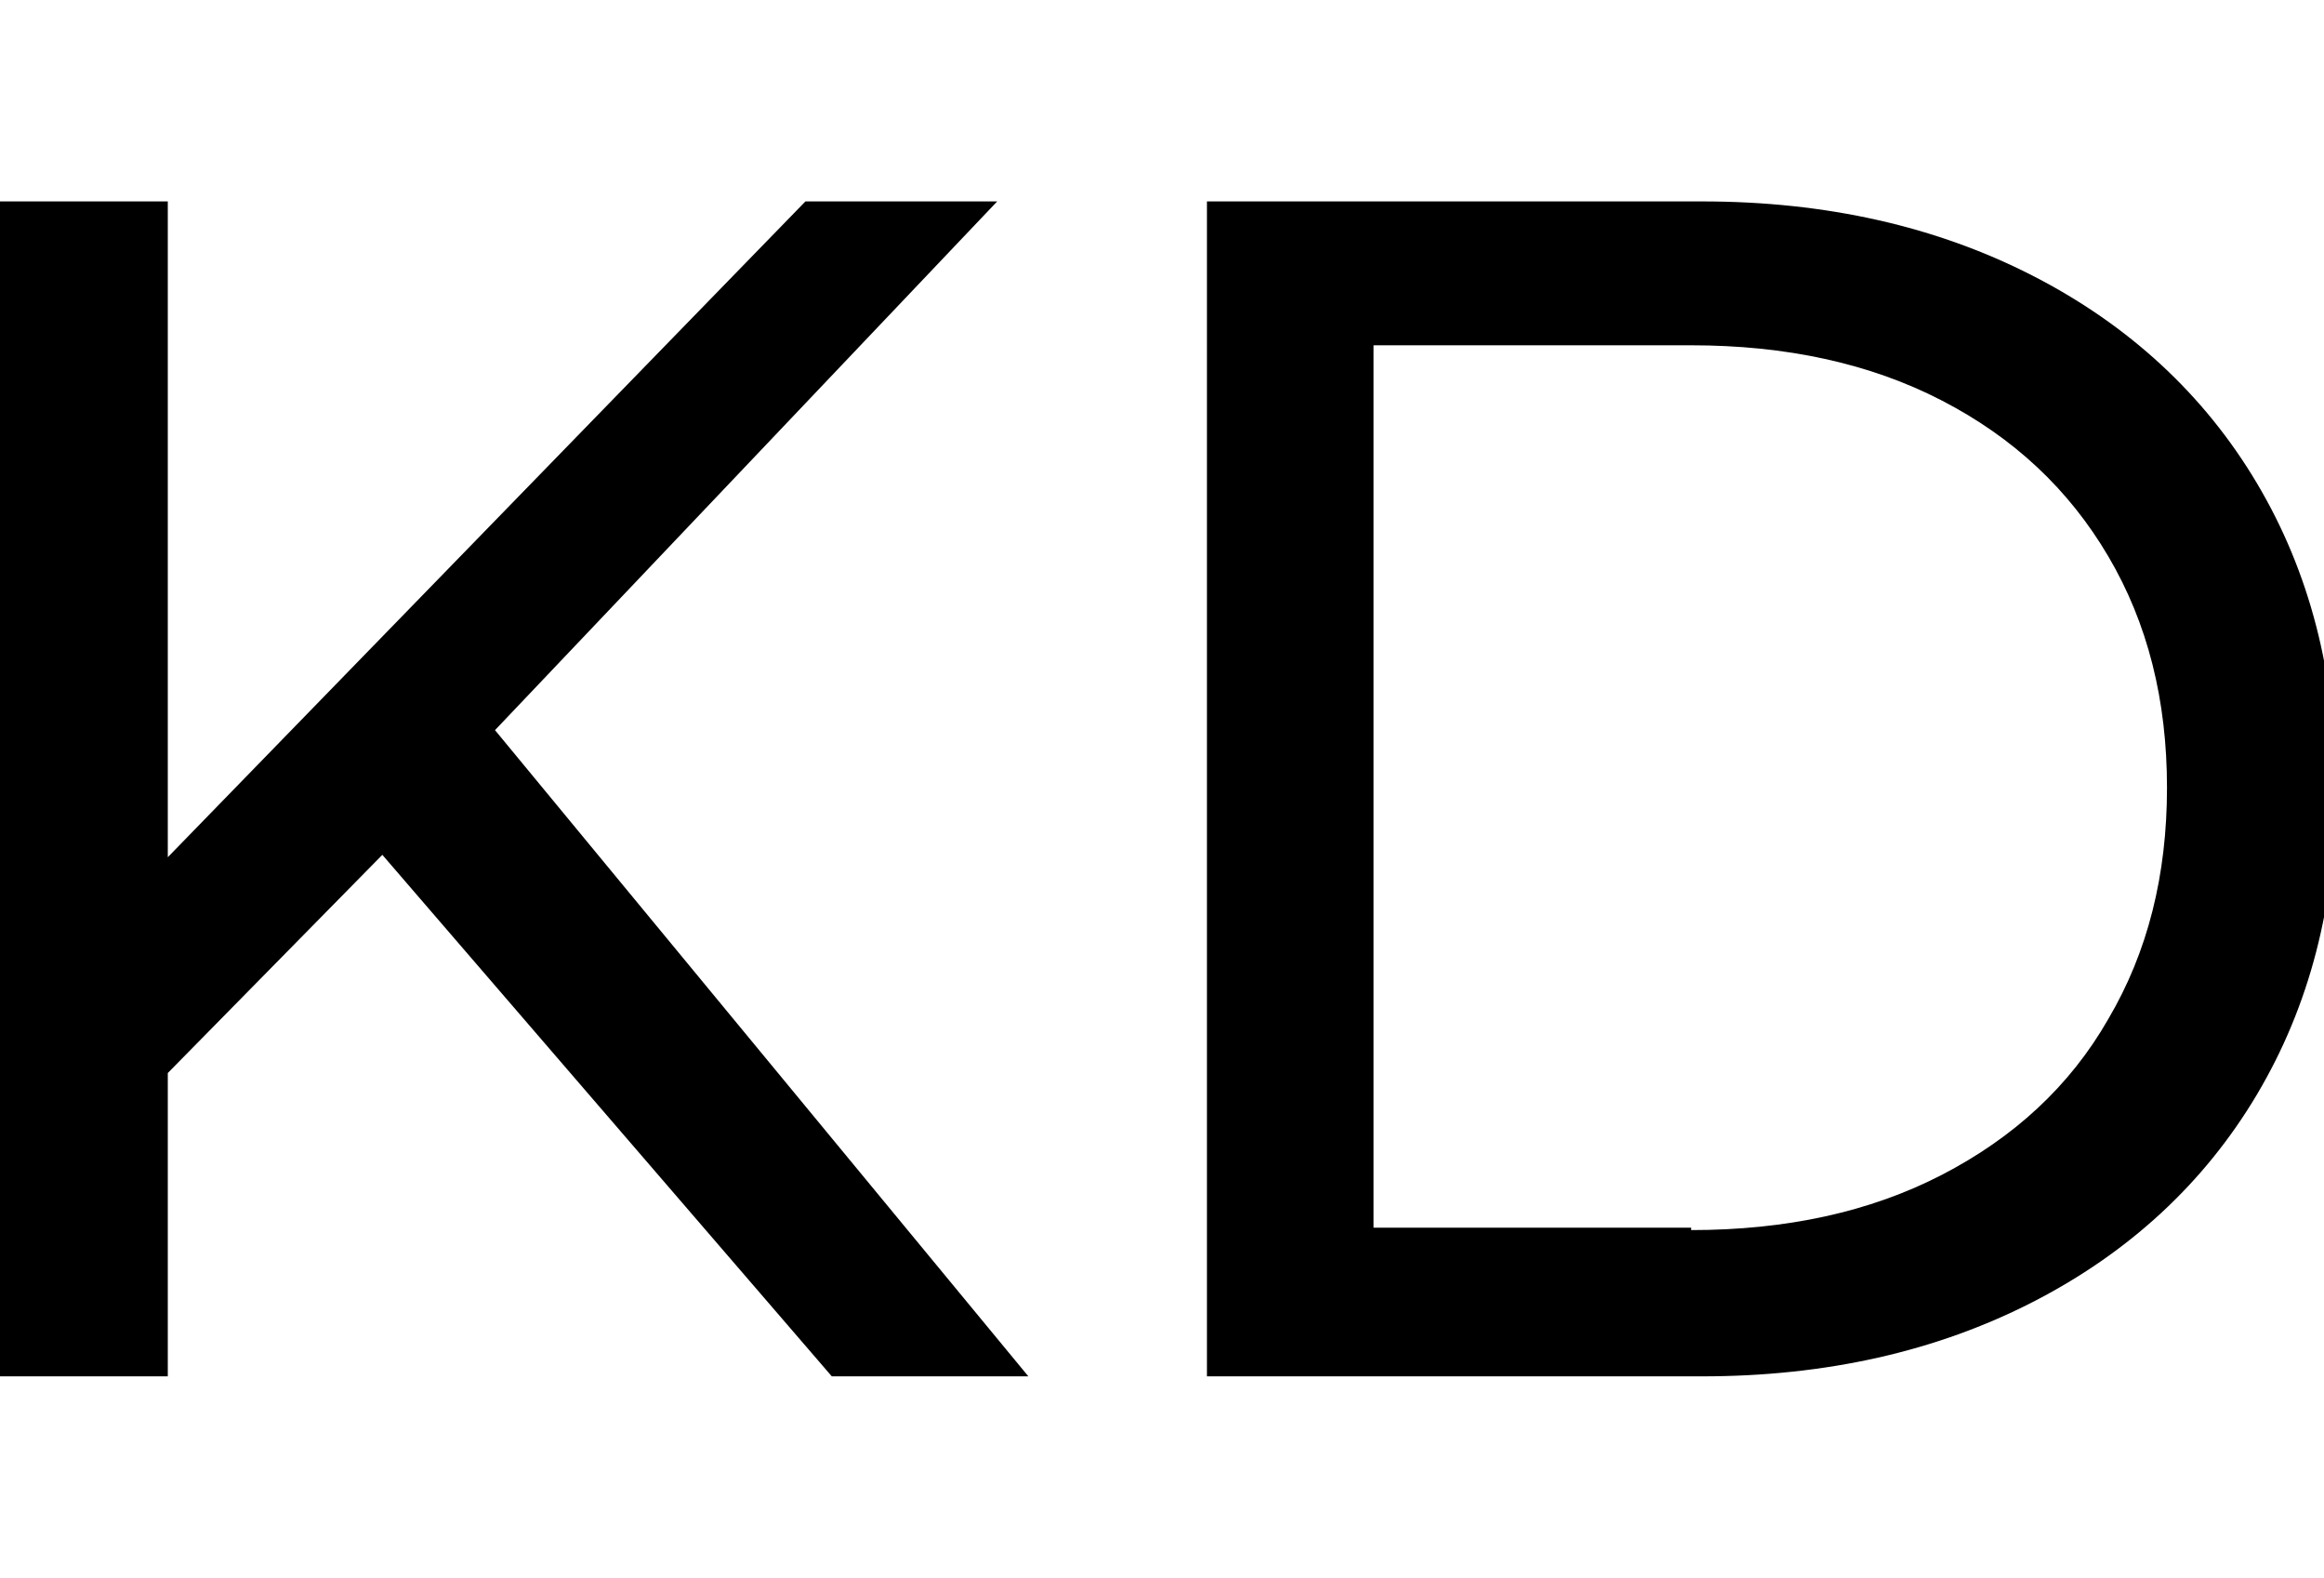 <?xml version="1.0" encoding="utf-8"?>
<!-- Generator: Adobe Illustrator 21.1.0, SVG Export Plug-In . SVG Version: 6.00 Build 0)  -->
<svg version="1.1" id="Layer_1" xmlns="http://www.w3.org/2000/svg" xmlns:xlink="http://www.w3.org/1999/xlink" x="0px" y="0px"
	 viewBox="0 0 193.9 131.6" style="enable-background:new 0 0 193.9 131.6;" xml:space="preserve">
<path d="M31.9,71.3L14,89.5v25.3H0v-98h14v54.7l53.2-54.7h16L41.3,60.9l44.5,53.9H69.4L31.9,71.3z M100.7,16.8H142
	c10.4,0,19.6,2.1,27.6,6.2c8,4.1,14.3,9.9,18.7,17.3c4.4,7.4,6.6,15.9,6.6,25.5c0,9.6-2.2,18.1-6.6,25.5
	c-4.4,7.4-10.7,13.2-18.7,17.3c-8,4.1-17.2,6.2-27.6,6.2h-41.3V16.8z M141.1,102.6c7.9,0,14.9-1.5,20.9-4.6c6-3.1,10.7-7.4,13.9-13
	c3.3-5.6,4.9-12,4.9-19.3s-1.6-13.7-4.9-19.3c-3.3-5.6-7.9-9.9-13.9-13c-6-3.1-13-4.6-20.9-4.6h-26.5v73.6H141.1z"/>
</svg>
